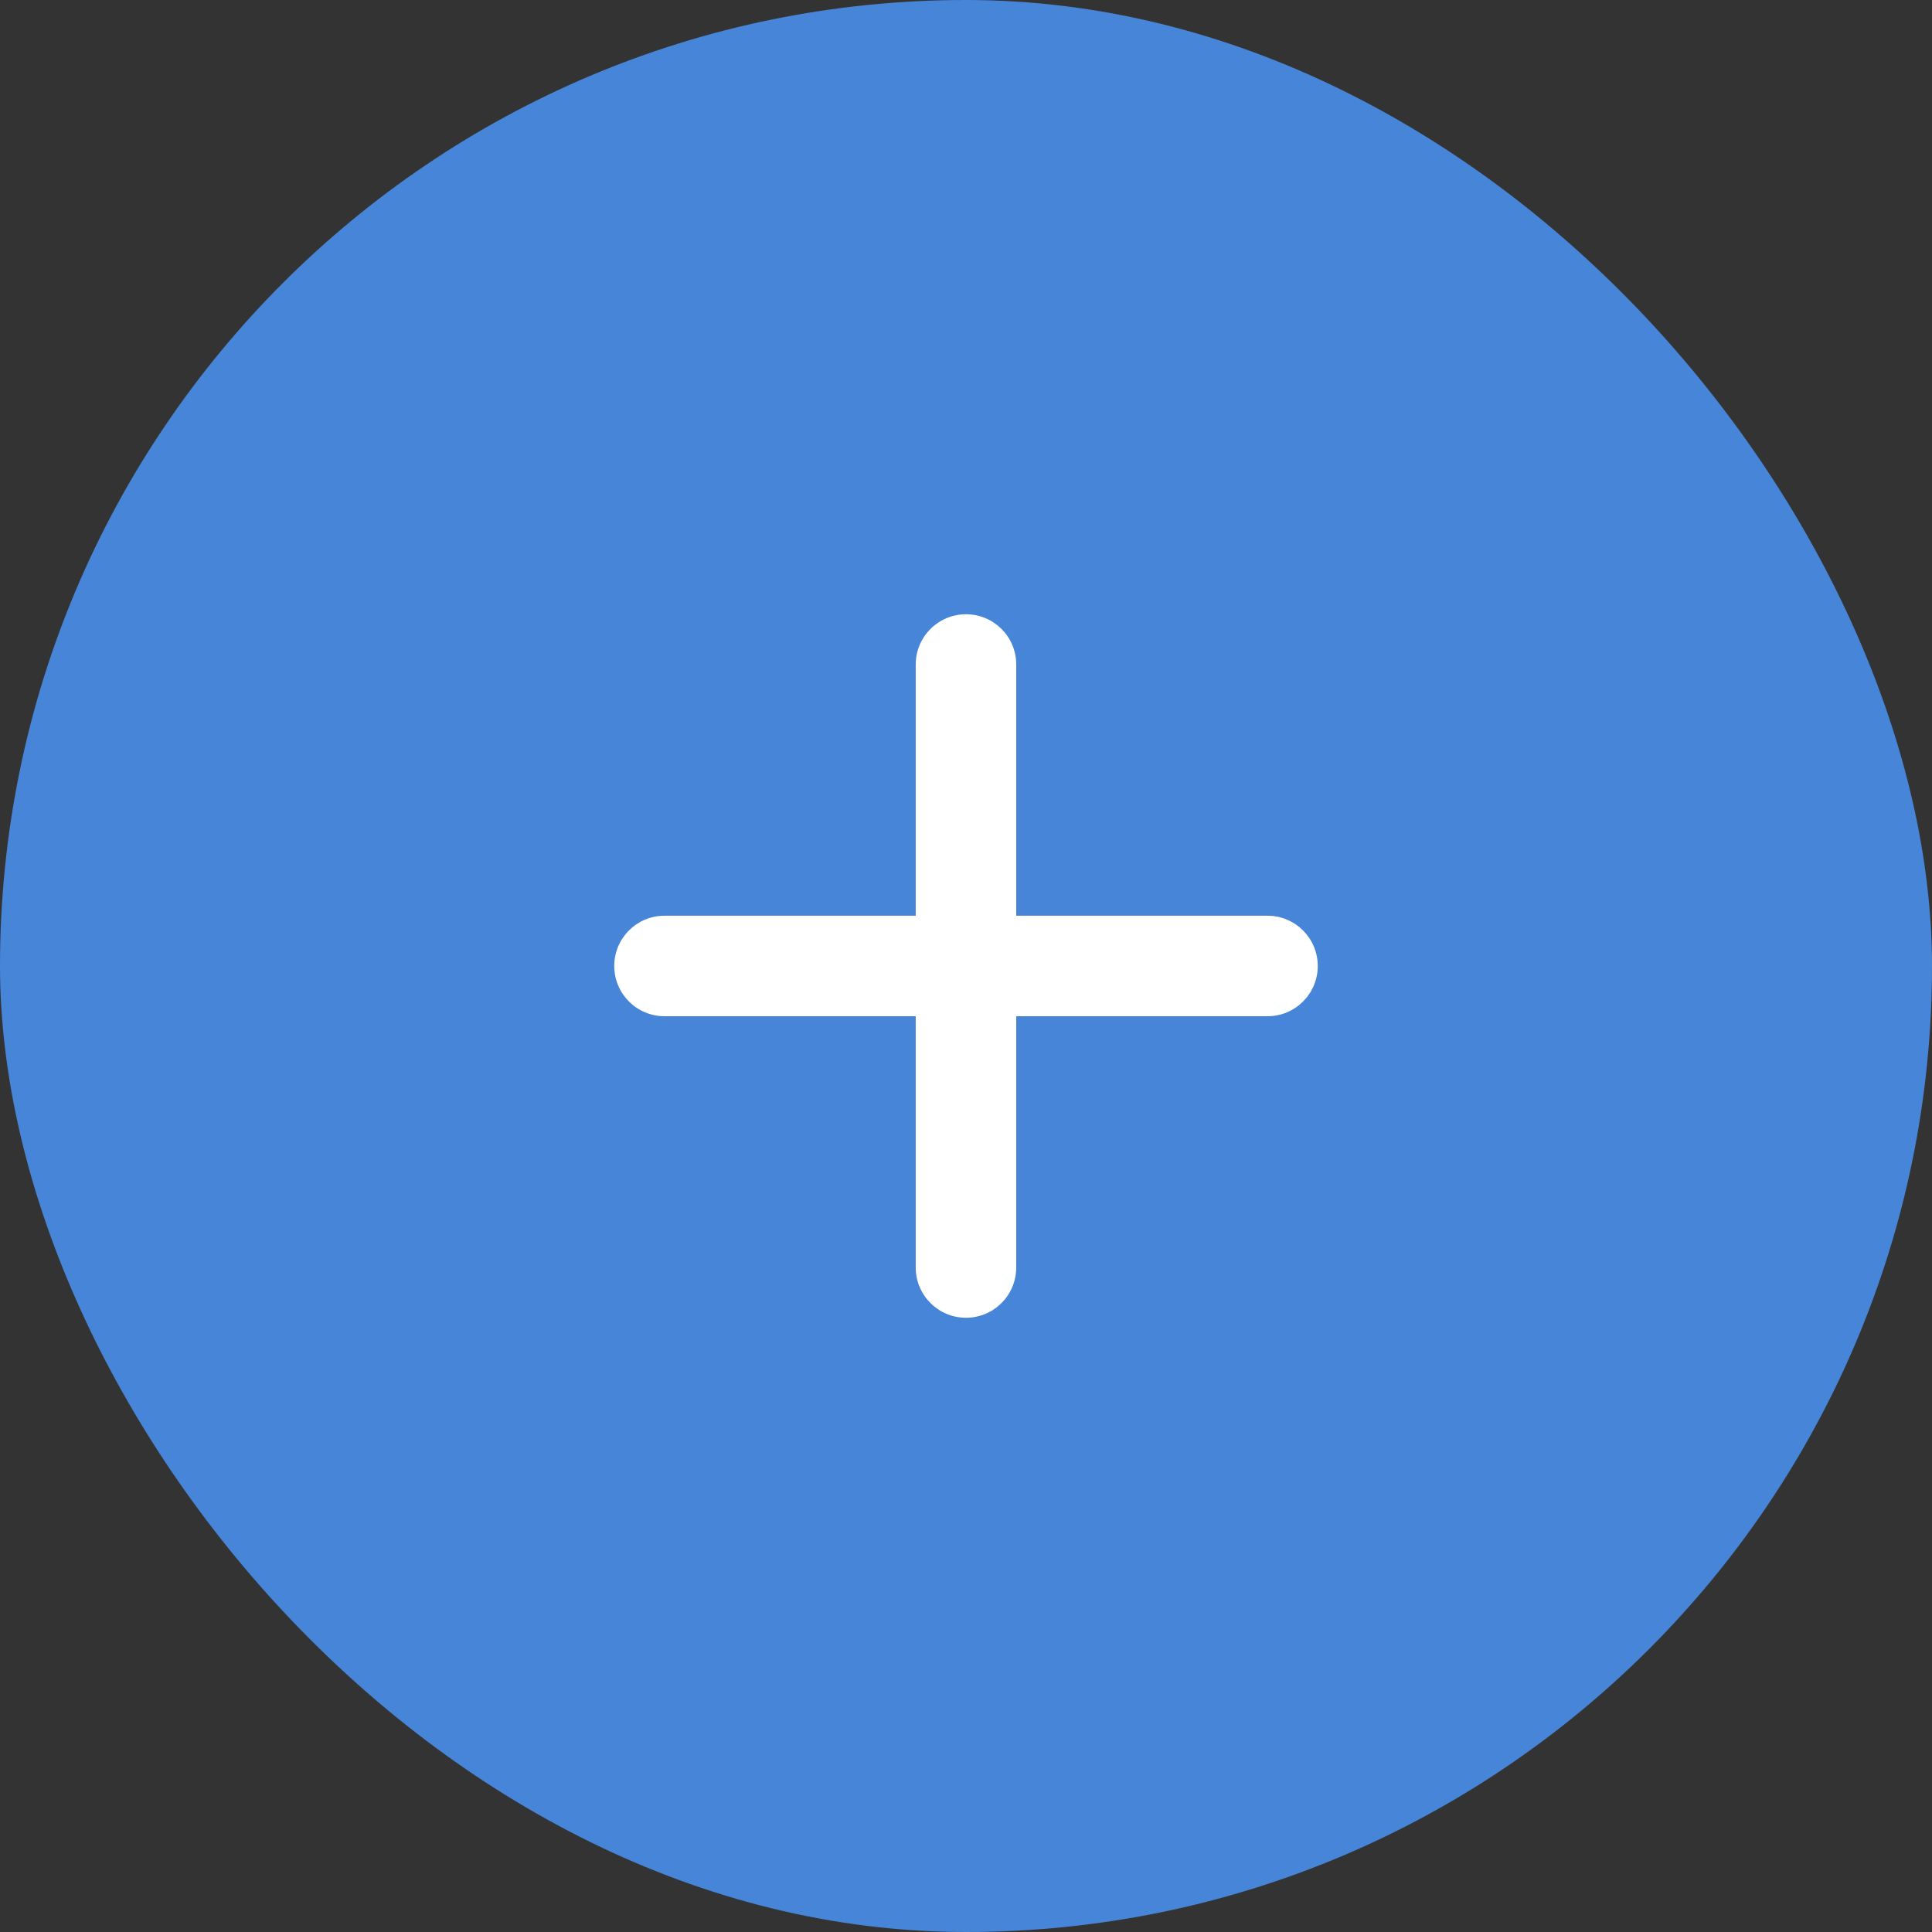 <svg width="44" height="44" viewBox="0 0 44 44" fill="none" xmlns="http://www.w3.org/2000/svg">
<rect x="0" y="0" width="44" height="44" fill="#333333" stroke="none"/>
<rect width="44" height="44" rx="22" fill="#4685D7"/>
<path fill-rule="evenodd" clip-rule="evenodd" d="M15.133 20.855C14.501 20.855 13.989 21.368 13.989 22C13.989 22.632 14.501 23.144 15.133 23.144L20.855 23.144L20.855 28.867C20.855 29.499 21.368 30.011 22 30.011C22.632 30.011 23.144 29.499 23.144 28.867L23.144 23.144L28.867 23.144C29.499 23.144 30.011 22.632 30.011 22C30.011 21.368 29.499 20.855 28.867 20.855L23.144 20.855L23.144 15.133C23.144 14.501 22.632 13.989 22 13.989C21.368 13.989 20.855 14.501 20.855 15.133L20.855 20.855L15.133 20.855Z" fill="white"/>
</svg>
